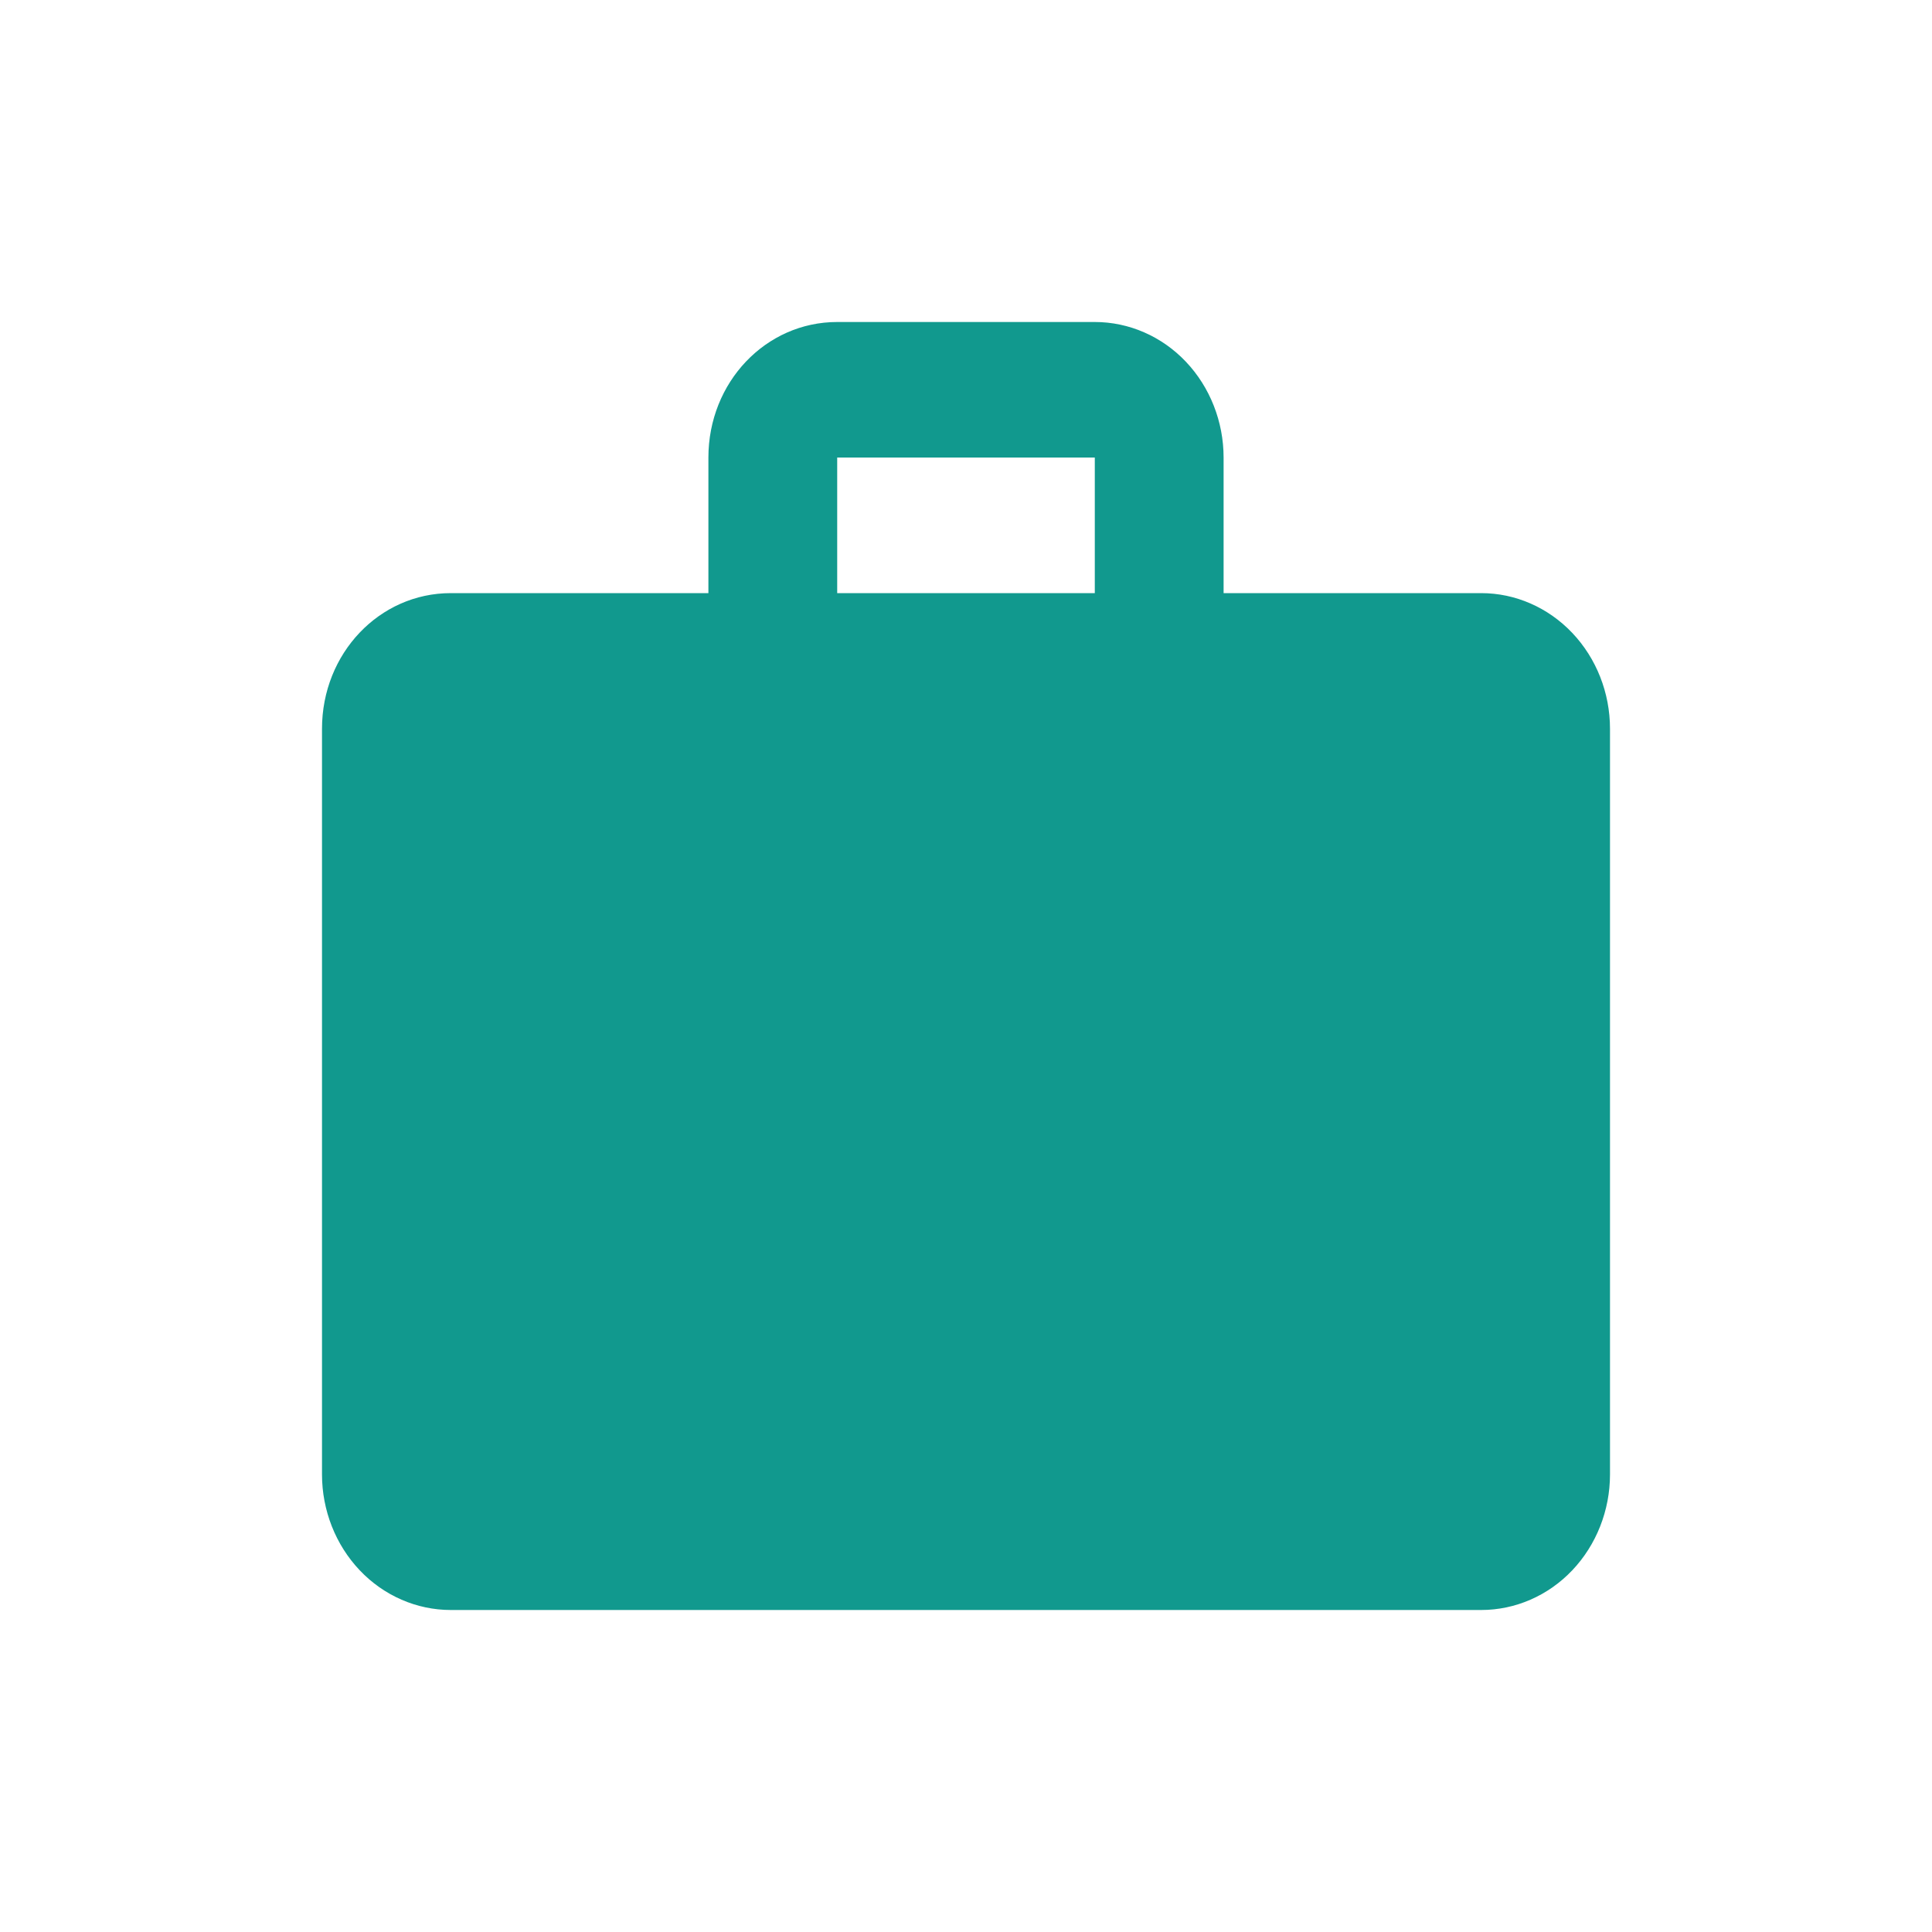 <svg width="24" height="24" viewBox="0 0 24 24" fill="none" xmlns="http://www.w3.org/2000/svg">
<path d="M10.4 4H13.6C14.024 4 14.431 4.177 14.731 4.493C15.031 4.809 15.2 5.238 15.2 5.684V7.368H18.4C18.824 7.368 19.231 7.546 19.531 7.862C19.831 8.178 20 8.606 20 9.053V18.316C20 18.762 19.831 19.191 19.531 19.507C19.231 19.823 18.824 20 18.4 20H5.6C5.176 20 4.769 19.823 4.469 19.507C4.169 19.191 4 18.762 4 18.316V9.053C4 8.118 4.712 7.368 5.6 7.368H8.8V5.684C8.8 4.749 9.512 4 10.4 4ZM13.6 7.368V5.684H10.4V7.368H13.6Z" fill="#11998E"/>
</svg>
